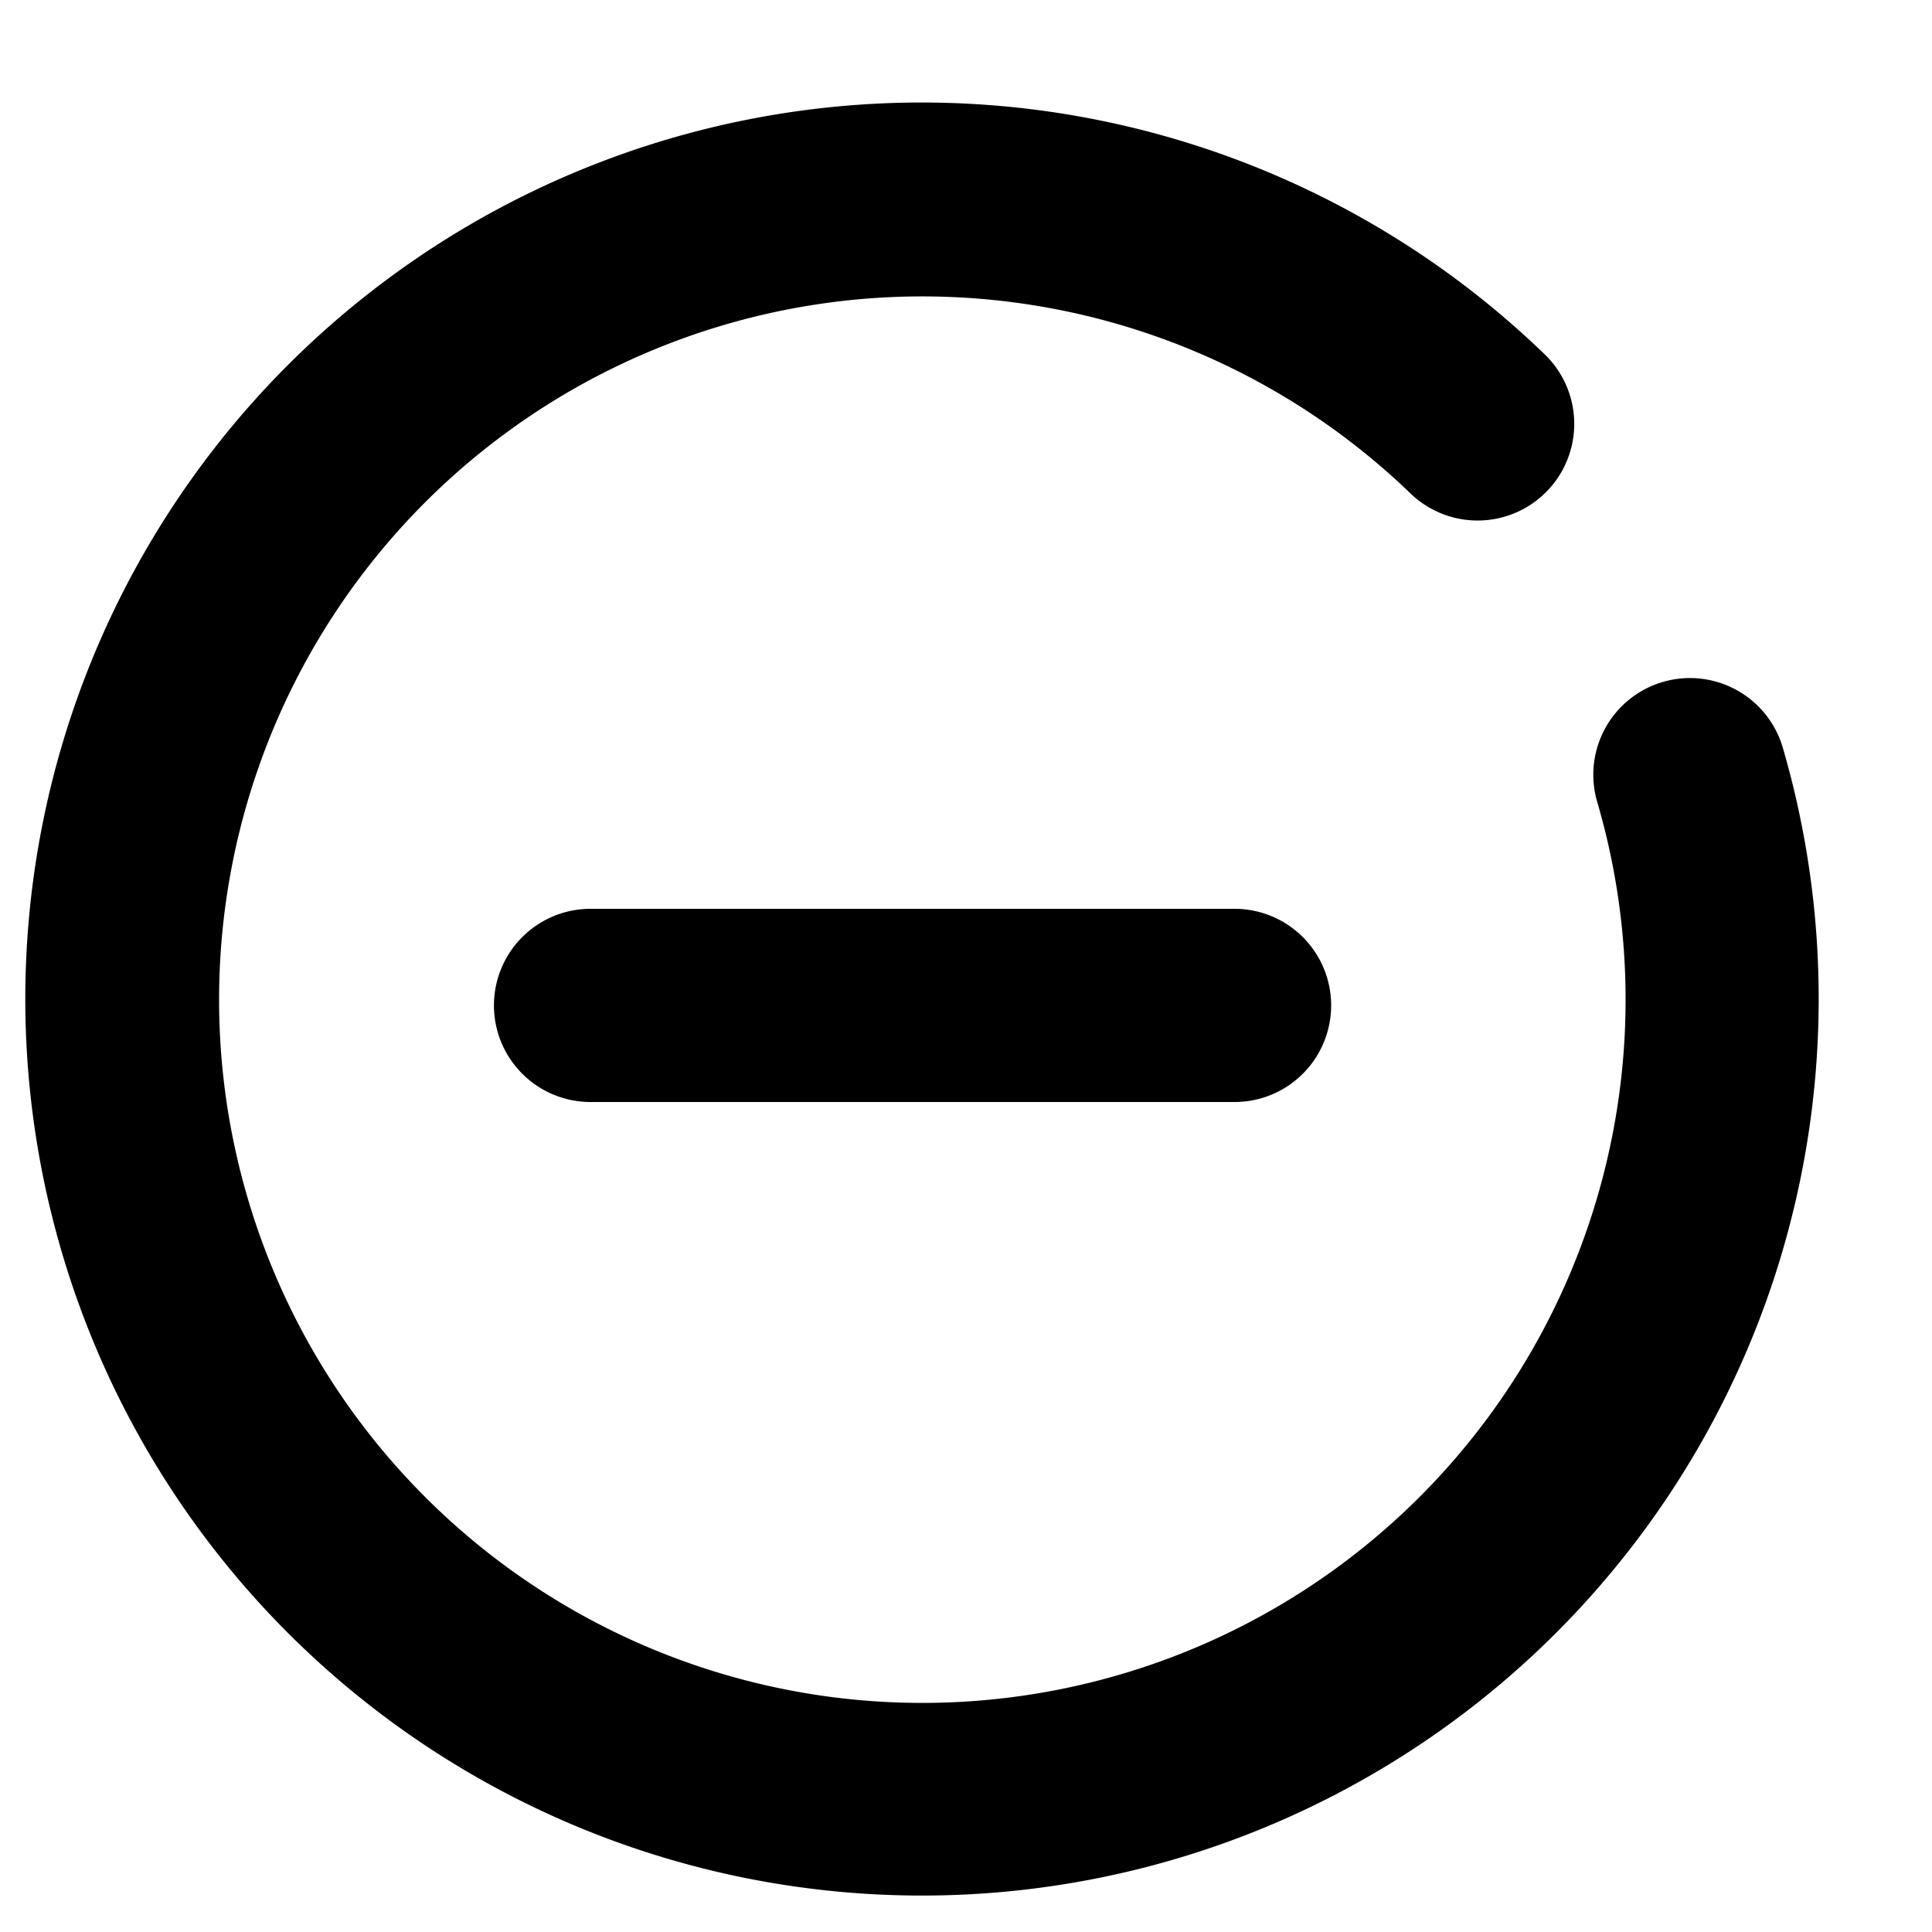 <svg t="1575446057056" class="icon" viewBox="0 0 1024 1024" version="1.1" xmlns="http://www.w3.org/2000/svg" p-id="1149" width="200" height="200"><path d="M818.722 187.802a51.2 51.2 0 1 1-71.134 73.728 372.736 372.736 0 1 0 98.987 163.567 51.2 51.2 0 0 1 98.304-28.945 475.273 475.273 0 0 1-867.533 371.371 475.136 475.136 0 0 1 741.376-579.721z" p-id="1150"></path><path d="M313.003 584.09h341.333a51.2 51.2 0 0 0 0-102.4h-341.333a51.2 51.2 0 0 0 0 102.4z" p-id="1151"></path></svg>